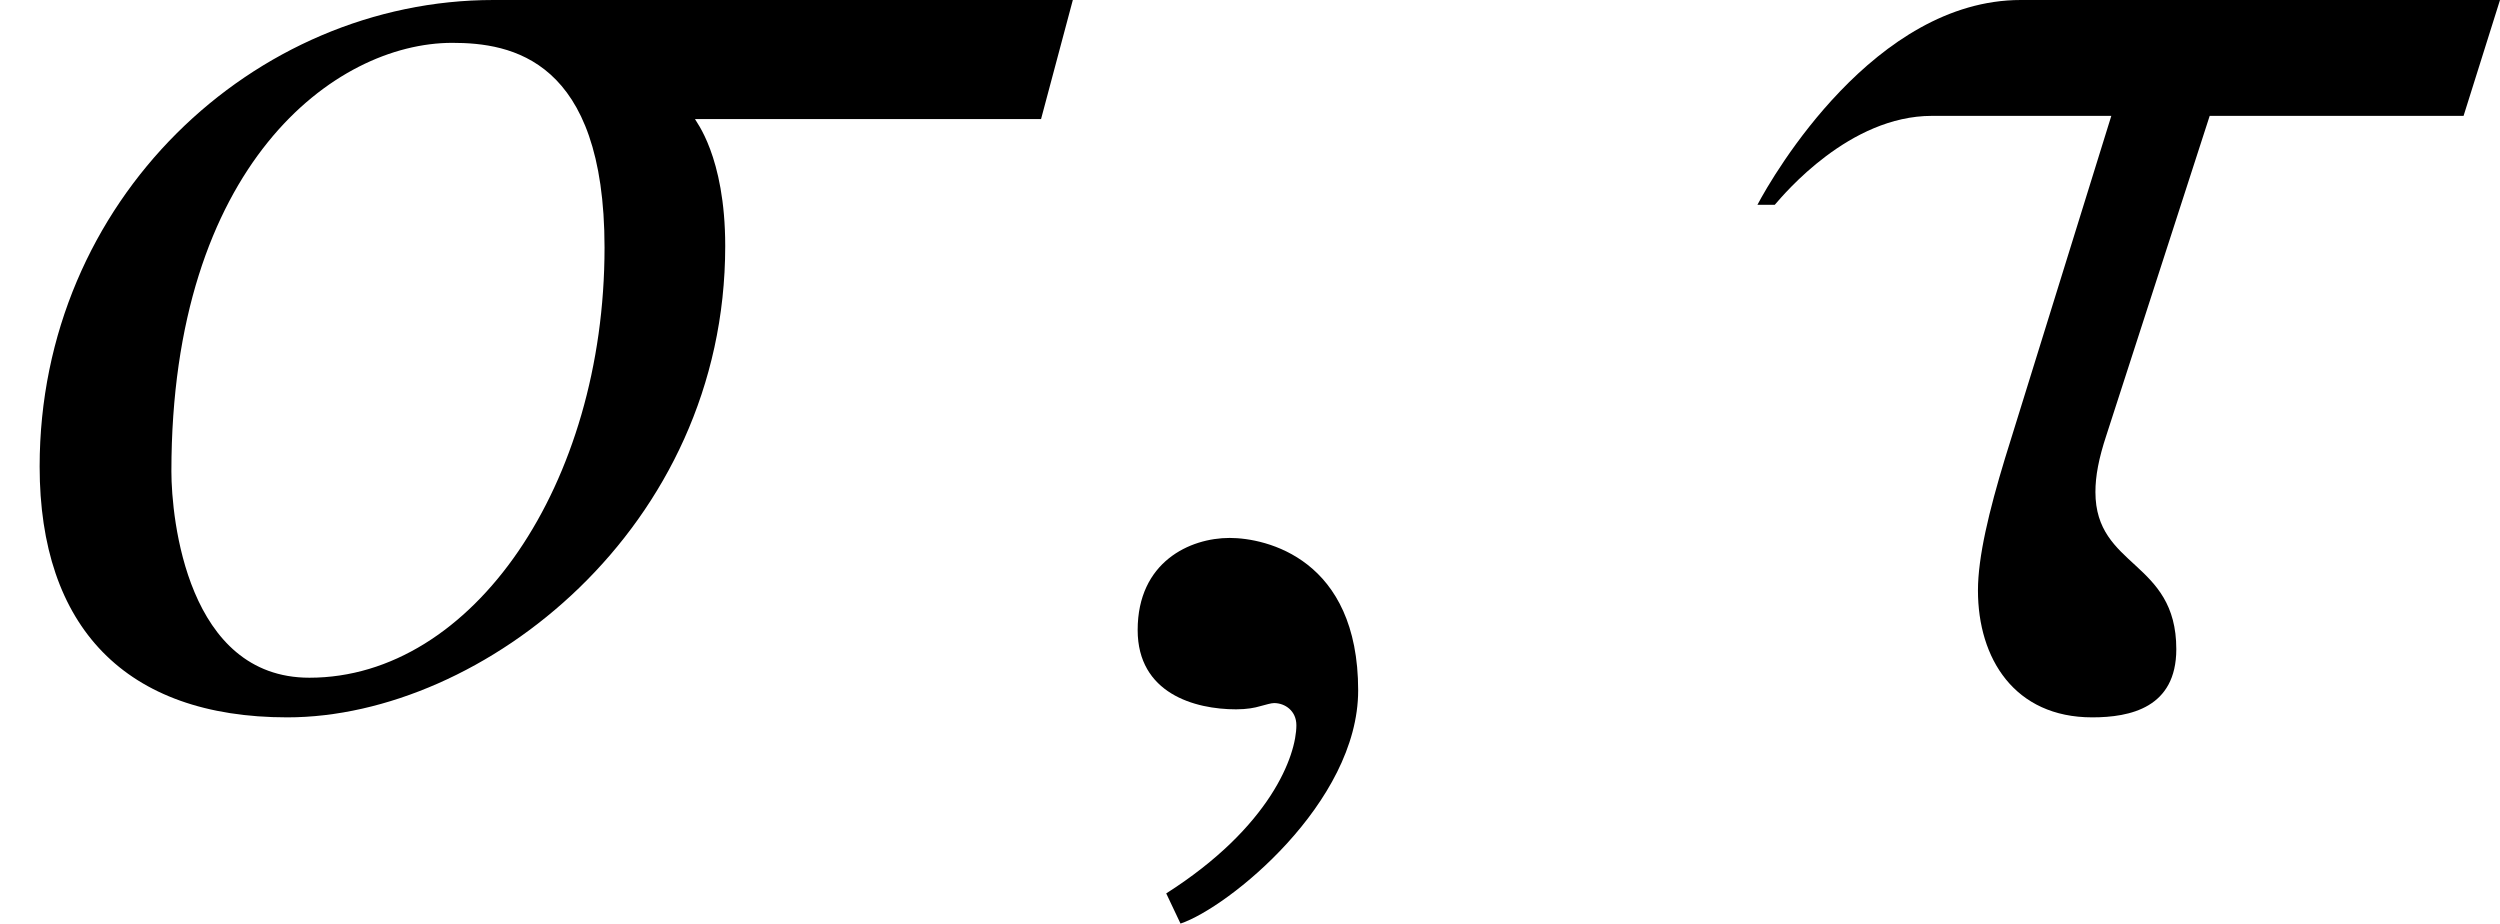 <?xml version='1.0' encoding='UTF-8'?>
<!-- This file was generated by dvisvgm 2.1.3 -->
<svg height='5.755pt' version='1.1' viewBox='76.842 58.404 15.578 5.755' width='15.578pt' xmlns='http://www.w3.org/2000/svg' xmlns:xlink='http://www.w3.org/1999/xlink'>
<defs>
<path d='M6.685 -4.361H3.075C1.582 -4.361 0.247 -3.115 0.247 -1.454C0.247 -0.455 0.781 0.109 1.79 0.109C3.006 0.109 4.519 -1.068 4.519 -2.828C4.519 -3.392 4.331 -3.609 4.331 -3.619H6.487L6.685 -4.361ZM3.767 -2.818C3.767 -1.345 2.947 -0.138 1.928 -0.138C1.167 -0.138 1.068 -1.127 1.068 -1.424C1.068 -3.332 2.086 -4.094 2.818 -4.094C3.184 -4.094 3.767 -3.995 3.767 -2.818Z' id='g2-27'/>
<path d='M4.657 -4.361H1.671C0.761 -4.361 0.129 -3.273 0.03 -3.085H0.138C0.198 -3.154 0.603 -3.639 1.117 -3.639H2.235L1.572 -1.503C1.473 -1.177 1.404 -0.89 1.404 -0.682C1.404 -0.257 1.632 0.109 2.116 0.109C2.353 0.109 2.64 0.049 2.64 -0.316C2.64 -0.87 2.136 -0.821 2.136 -1.295C2.136 -1.394 2.156 -1.503 2.205 -1.651L2.848 -3.639H4.43L4.657 -4.361Z' id='g2-28'/>
<path d='M1.928 -0.059C1.928 -0.88 1.355 -1.009 1.127 -1.009C0.88 -1.009 0.554 -0.86 0.554 -0.435C0.554 -0.04 0.91 0.059 1.167 0.059C1.236 0.059 1.285 0.049 1.315 0.04C1.355 0.03 1.384 0.02 1.404 0.02C1.473 0.02 1.543 0.069 1.543 0.158C1.543 0.346 1.384 0.791 0.732 1.206L0.821 1.394C1.117 1.295 1.928 0.643 1.928 -0.059Z' id='g2-59'/>
</defs>
<g id='page1'>
<use x='76.842' xlink:href='#g2-27' y='62.765'/>
<use x='83.377' xlink:href='#g2-59' y='62.765'/>
<use x='87.763' xlink:href='#g2-28' y='62.765'/>
</g>
</svg>